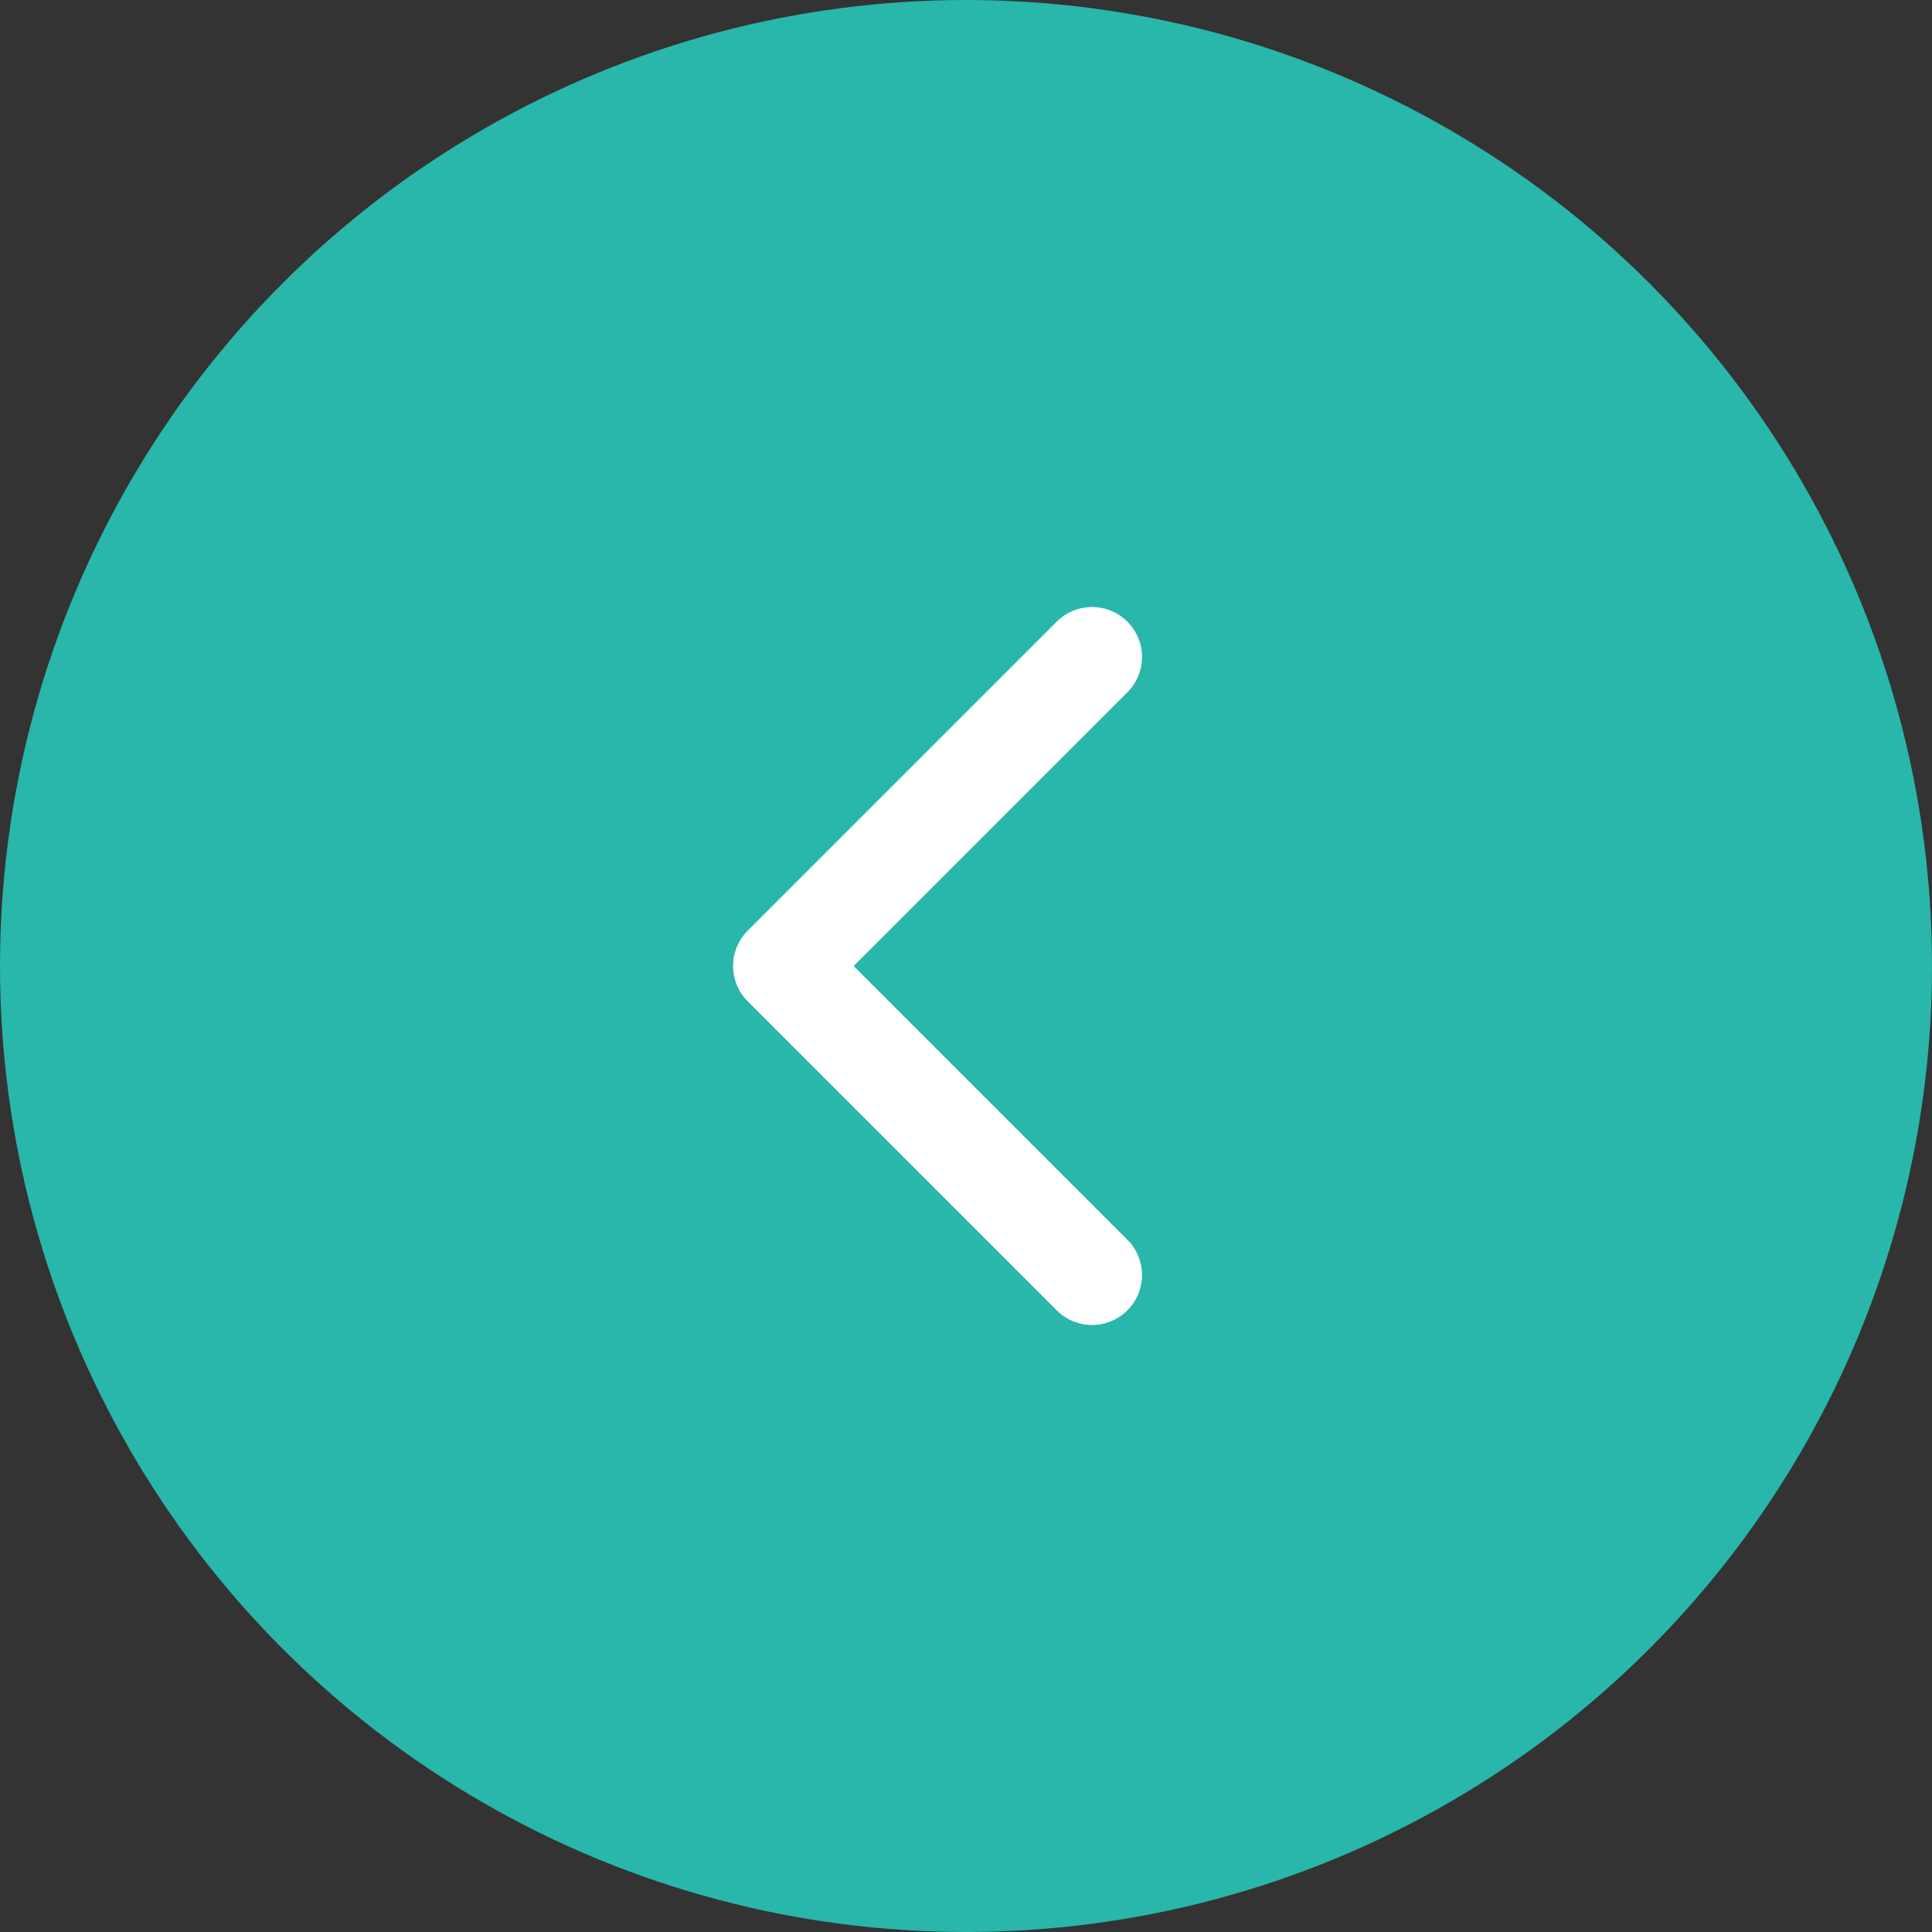 <svg xmlns="http://www.w3.org/2000/svg" width="58" height="58" viewBox="0 0 58 58">
  <rect x="0" y="0" width="58" height="58" fill="#333333" stroke="none"/>
  <g id="Group_111" data-name="Group 111" transform="translate(-140 -1100)">
    <circle id="Ellipse_1" data-name="Ellipse 1" cx="29" cy="29" r="29" transform="translate(140 1100)" fill="#29b6ab"/>
    <path id="Icon_feather-chevron-down" data-name="Icon feather-chevron-down" d="M9,13.5l9.277,9.277L27.554,13.5" transform="translate(186.284 1110.723) rotate(90)" fill="none" stroke="#fff" stroke-linecap="round" stroke-linejoin="round" stroke-width="3"/>
  </g>
</svg>
